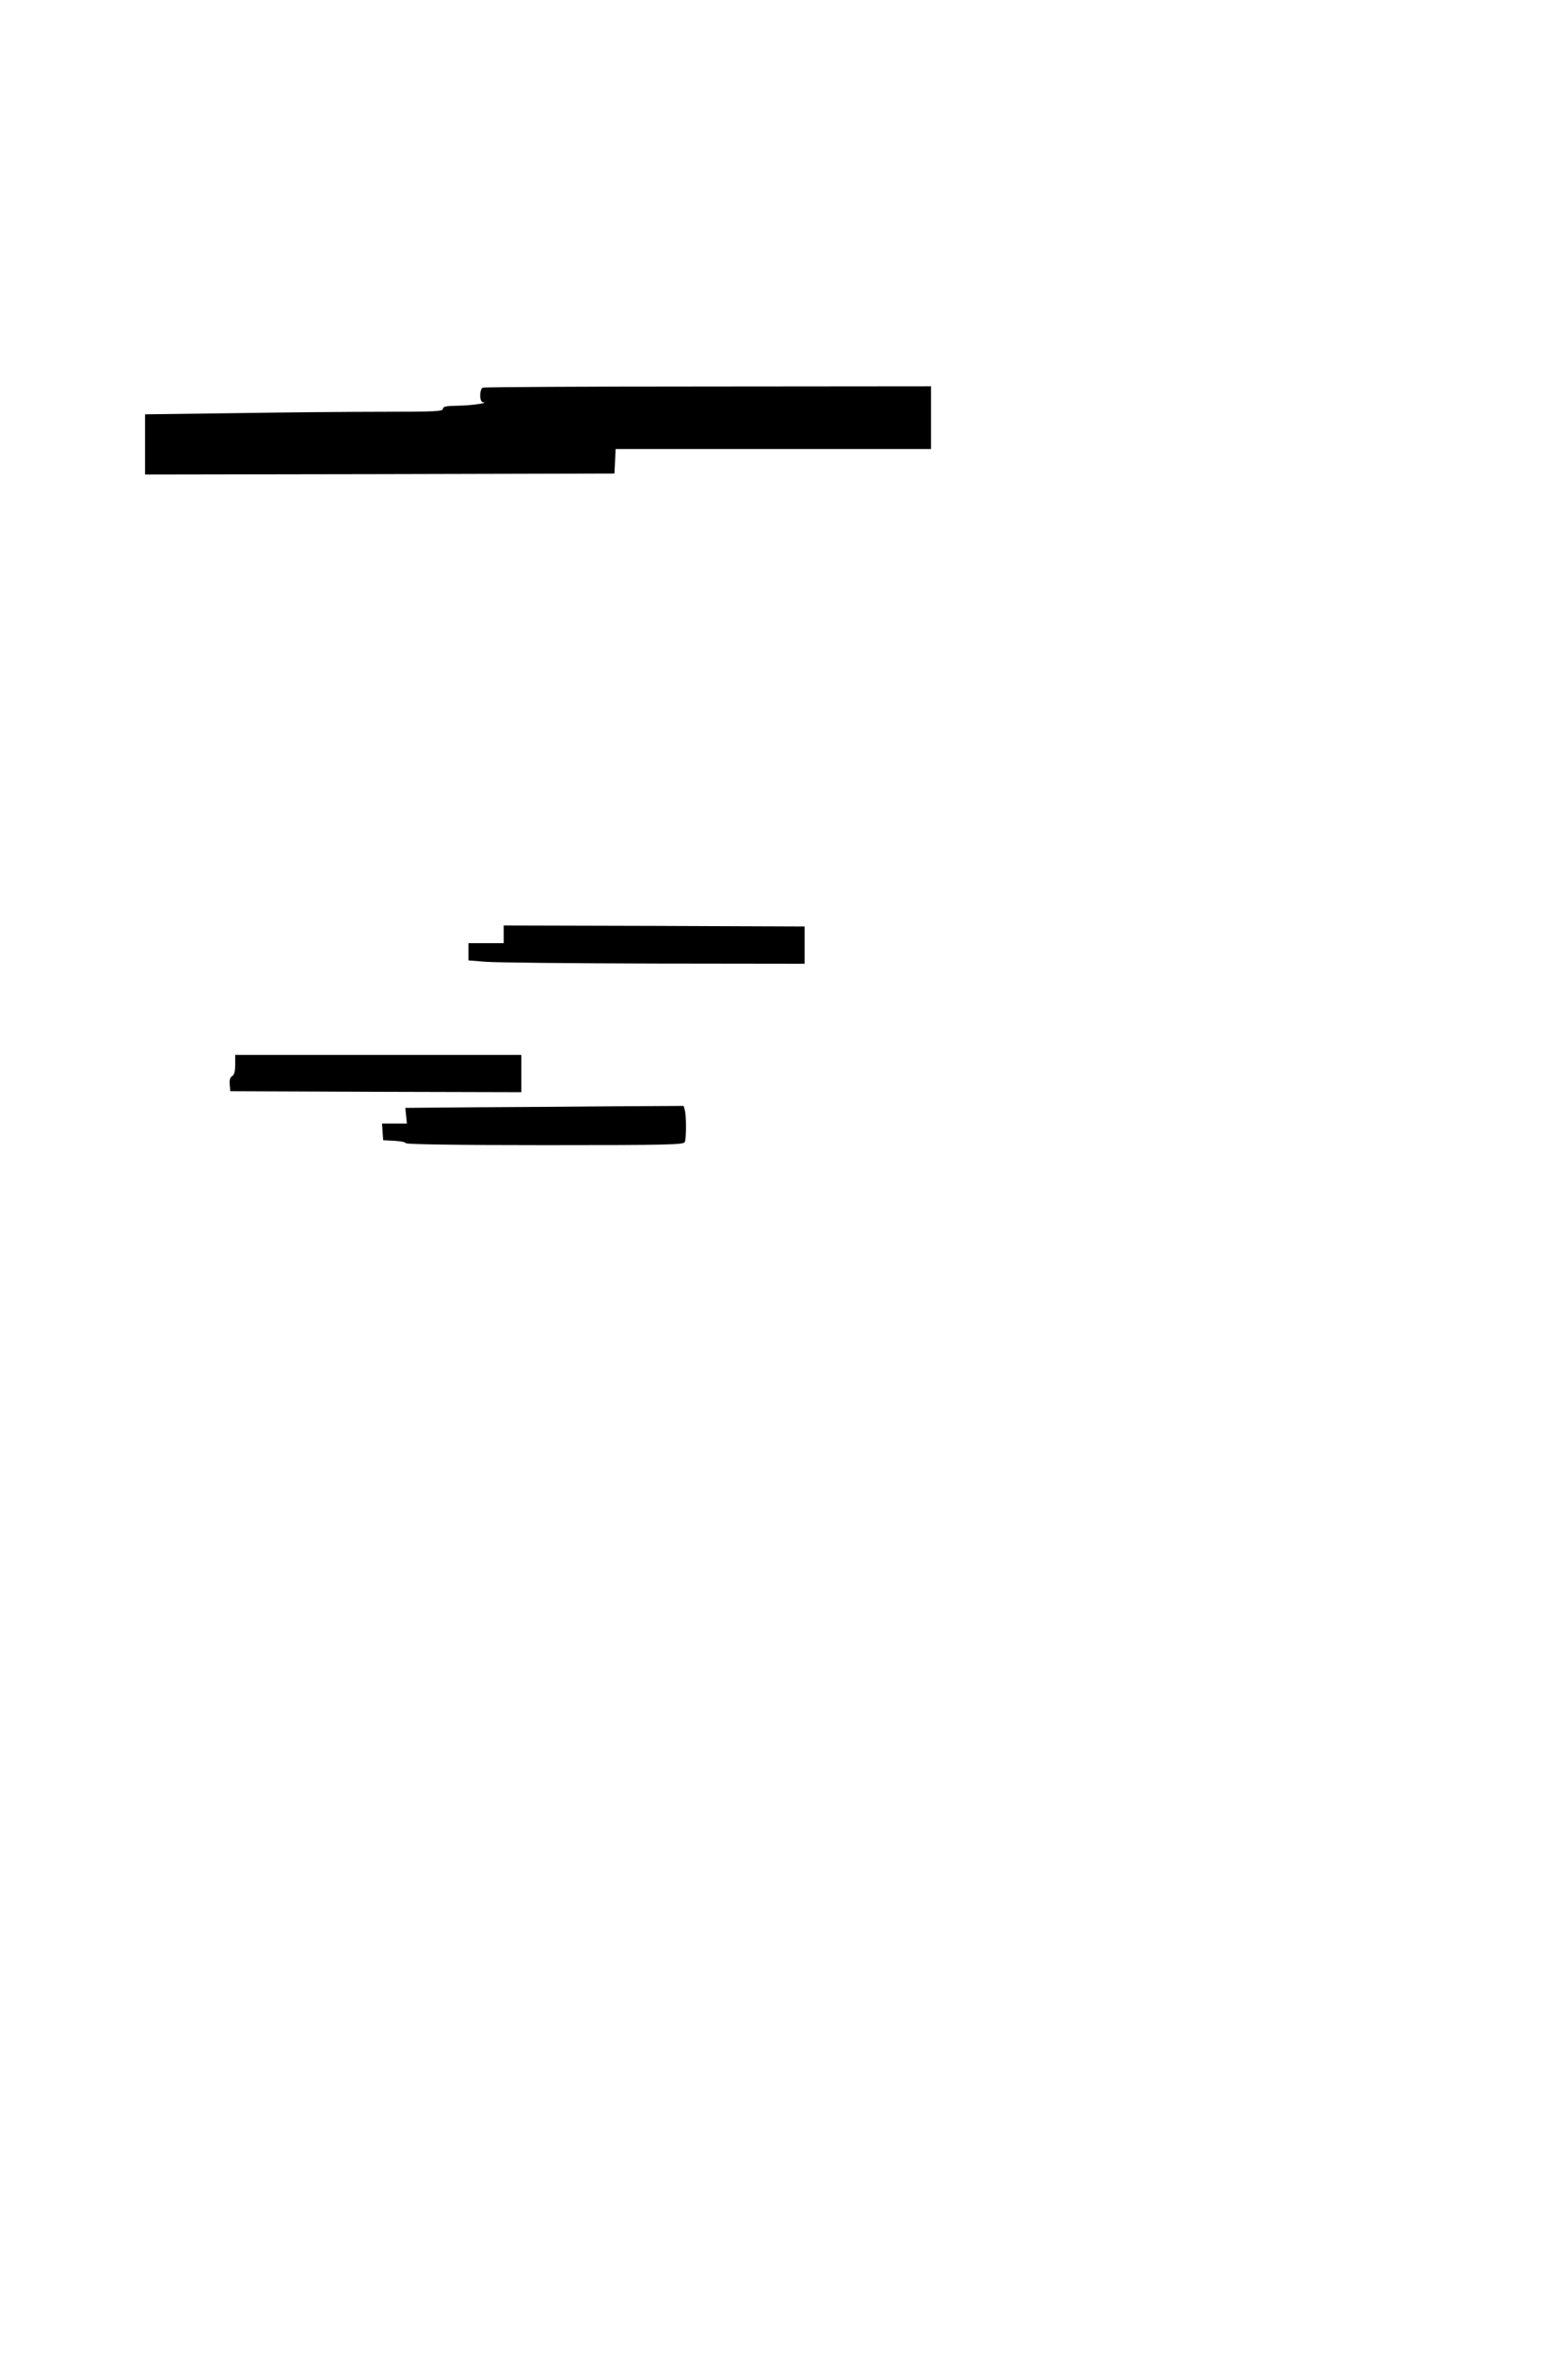 <?xml version="1.0" standalone="no"?>
<!DOCTYPE svg PUBLIC "-//W3C//DTD SVG 20010904//EN"
 "http://www.w3.org/TR/2001/REC-SVG-20010904/DTD/svg10.dtd">
<svg version="1.0" xmlns="http://www.w3.org/2000/svg"
 width="800pt" height="1200pt" viewBox="0 0 800 1200"
 preserveAspectRatio="xMidYMid meet">
<g transform="translate(0,1200) scale(0.1,-0.1)"
fill="#000000" stroke="none">
<path d="M2463 10023 c-7 -2 -13 -20 -13 -39 0 -20 5 -34 13 -35 35 -4 -59
-17 -125 -18 -62 -1 -78 -4 -78 -16 0 -13 -40 -15 -302 -15 -167 0 -509 -3
-760 -7 l-458 -6 0 -154 0 -153 1198 2 1197 3 3 63 3 62 804 0 805 0 0 160 0
160 -1137 -1 c-626 0 -1144 -3 -1150 -6z"/>
<path d="M2570 7235 l0 -45 -90 0 -90 0 0 -44 0 -44 88 -7 c48 -4 434 -8 857
-9 l770 -1 0 95 0 95 -767 3 -768 2 0 -45z"/>
<path d="M1200 6570 c0 -34 -5 -52 -16 -58 -10 -6 -14 -20 -12 -43 l3 -34 743
-3 742 -2 0 95 0 95 -730 0 -730 0 0 -50z"/>
<path d="M2421 6353 l-353 -3 4 -40 4 -40 -64 0 -63 0 3 -42 3 -43 58 -3 c31
-2 57 -7 57 -12 0 -6 268 -10 709 -10 637 0 709 2 715 16 8 20 8 132 0 162
l-6 22 -357 -2 c-196 -2 -515 -4 -710 -5z"/>
</g>
</svg>
